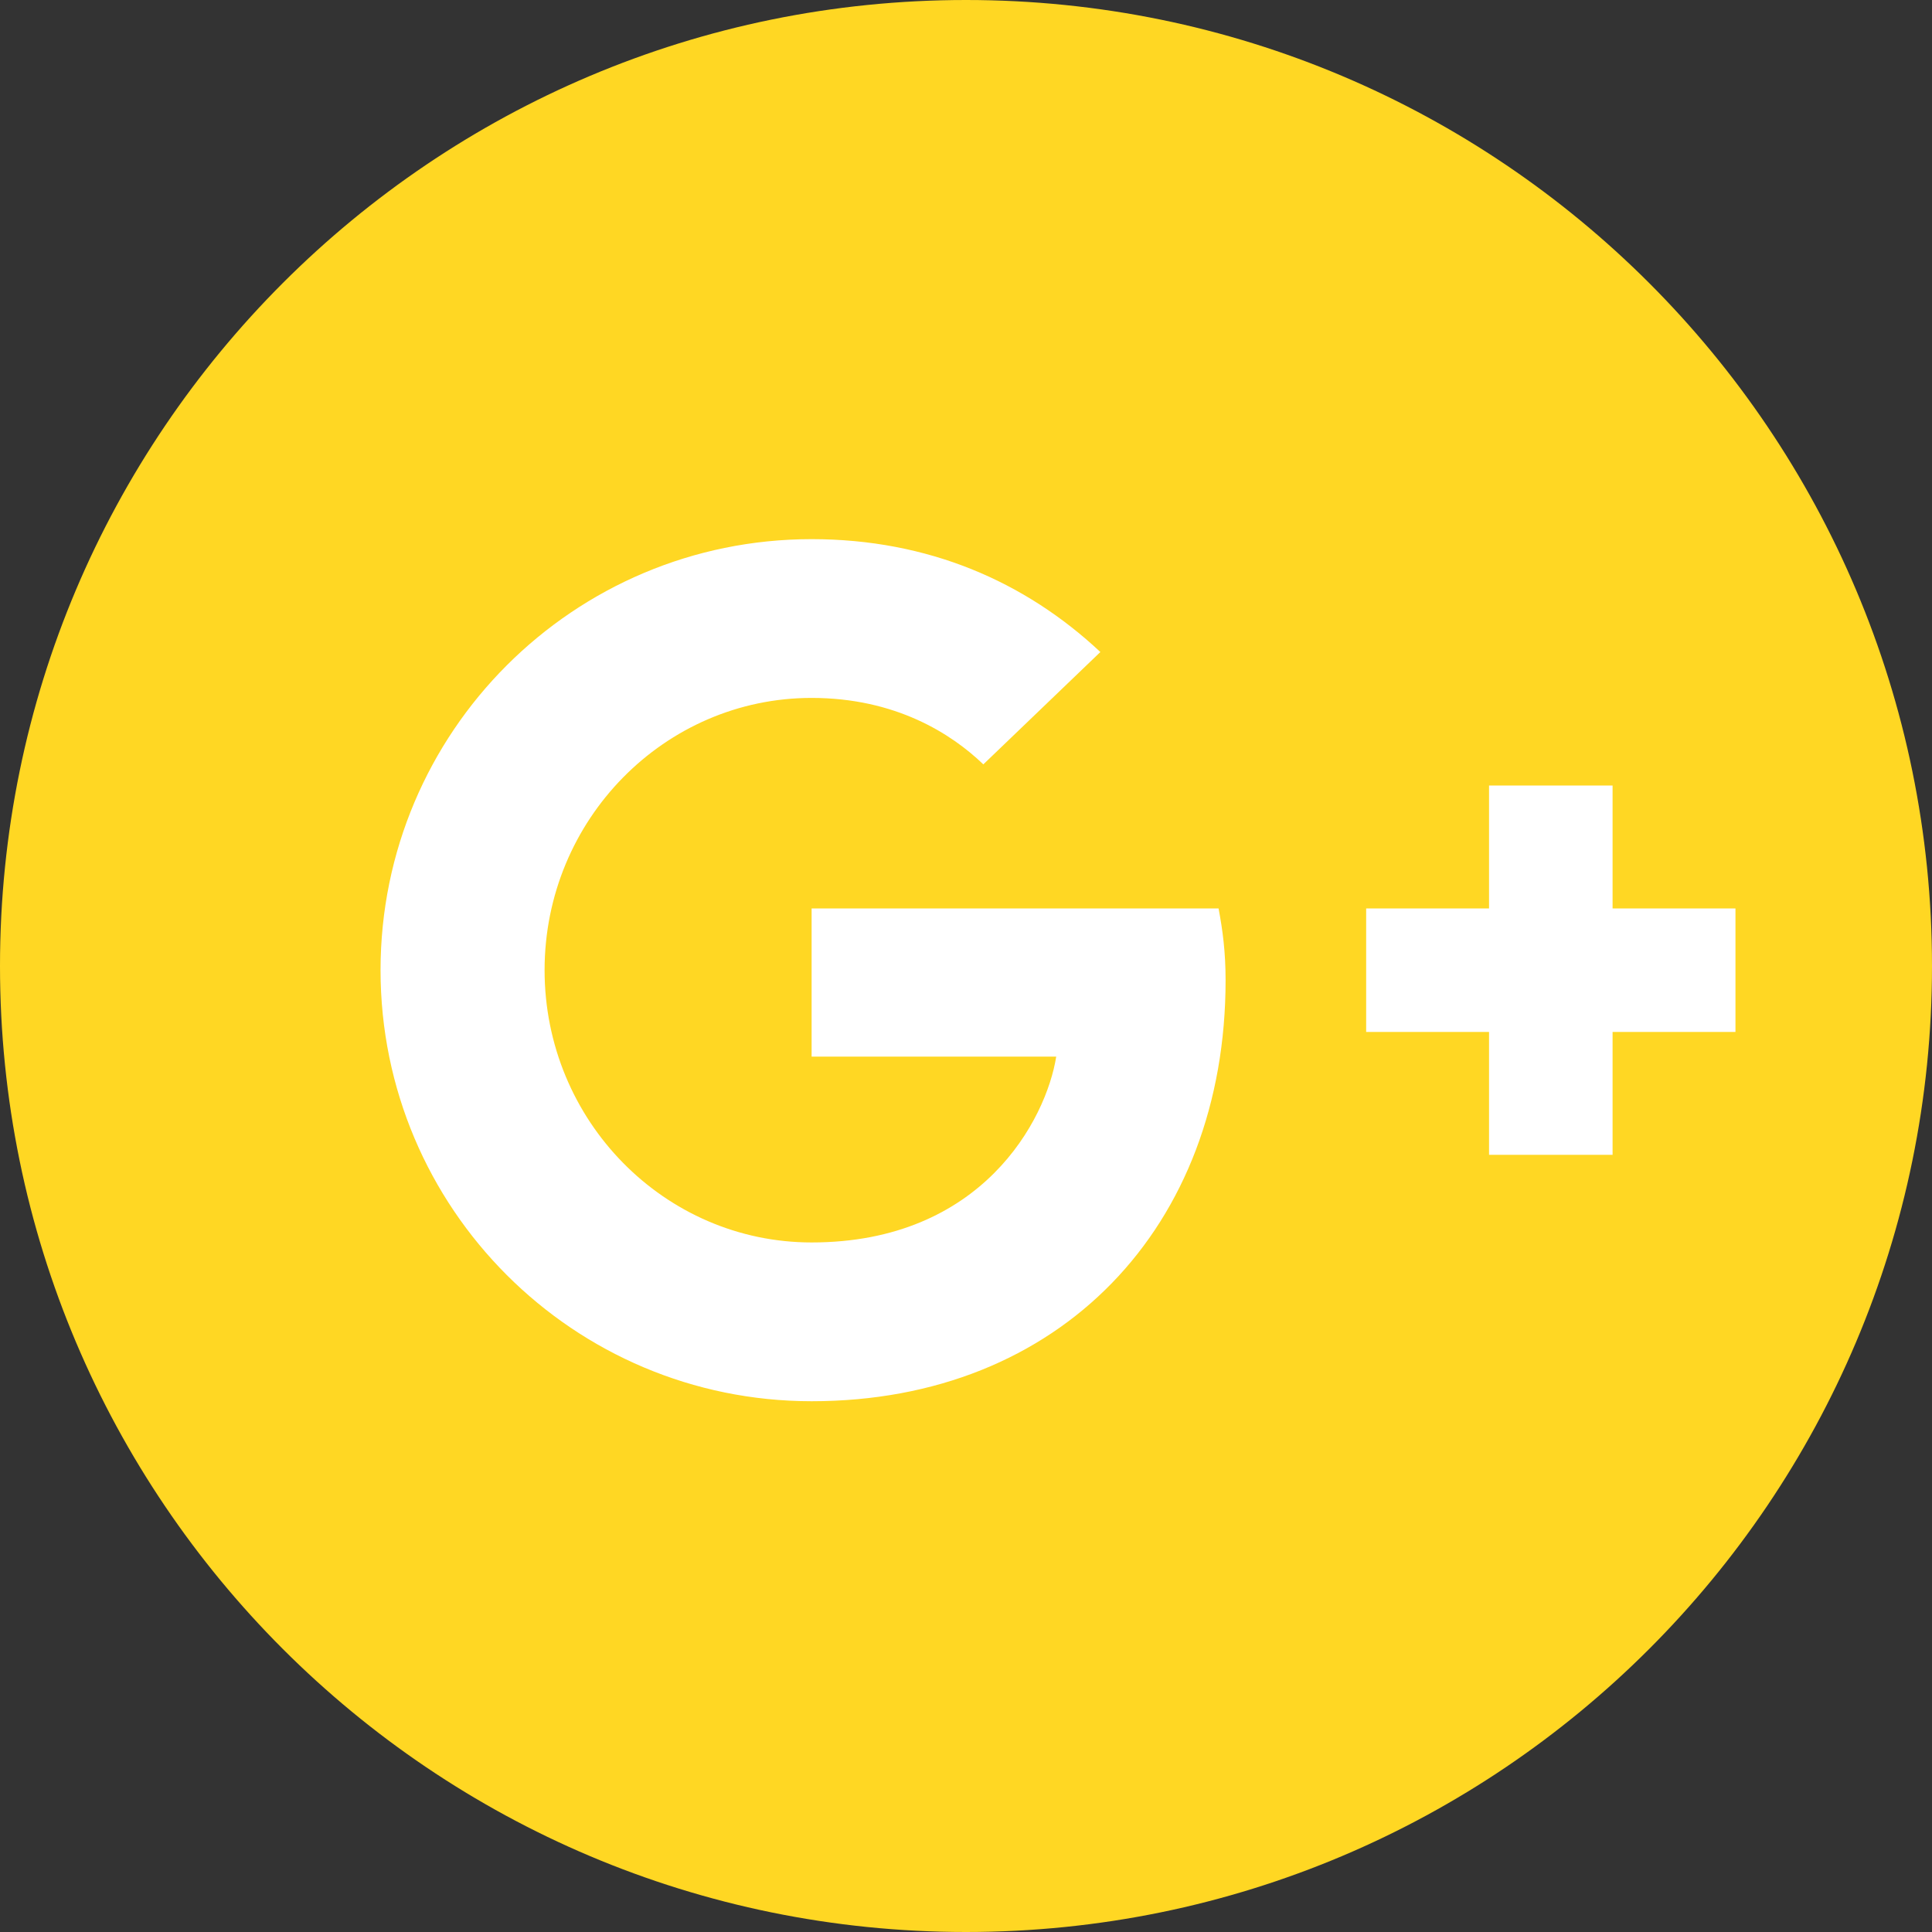 <svg width="33" height="33" viewBox="0 0 33 33" fill="none" xmlns="http://www.w3.org/2000/svg">
<rect x="0" y="0" width="33" height="33" fill="#333333" stroke="none"/>
<g clip-path="url(#clip0)">
<path fill-rule="evenodd" clip-rule="evenodd" d="M16.5 33C25.613 33 33 25.613 33 16.5C33 7.387 25.613 0 16.5 0C7.387 0 0 7.387 0 16.5C0 25.613 7.387 33 16.5 33Z" fill="#FFD723"/>
<path d="M-69.367 7.692C-69.638 7.652 -70.573 7.571 -71.657 7.571C-73.927 7.571 -75.484 8.958 -75.484 11.499V13.689H-78.046V16.662H-75.484V24.286H-72.411V16.662H-69.859L-69.468 13.689H-72.411V11.79C-72.411 10.936 -72.18 10.344 -70.944 10.344H-69.367V7.692ZM-20.945 11.67C-21.527 11.921 -22.16 12.102 -22.813 12.172C-22.14 11.77 -21.628 11.137 -21.386 10.384C-22.009 10.756 -22.712 11.027 -23.446 11.167C-24.038 10.535 -24.882 10.143 -25.816 10.143C-27.614 10.143 -29.061 11.599 -29.061 13.387C-29.061 13.638 -29.03 13.889 -28.98 14.131C-31.672 13.99 -34.073 12.704 -35.67 10.736C-35.951 11.218 -36.112 11.77 -36.112 12.373C-36.112 13.498 -35.539 14.492 -34.666 15.075C-35.198 15.055 -35.7 14.904 -36.132 14.663C-36.132 14.673 -36.132 14.693 -36.132 14.703C-36.132 16.28 -35.017 17.586 -33.53 17.887C-33.802 17.958 -34.093 17.998 -34.384 17.998C-34.595 17.998 -34.796 17.978 -34.997 17.948C-34.585 19.233 -33.39 20.167 -31.963 20.198C-33.078 21.071 -34.475 21.584 -35.991 21.584C-36.263 21.584 -36.514 21.574 -36.775 21.544C-35.338 22.468 -33.631 23 -31.793 23C-25.826 23 -22.562 18.058 -22.562 13.769C-22.562 13.628 -22.562 13.488 -22.572 13.347C-21.939 12.885 -21.386 12.312 -20.945 11.67ZM60.156 13.849H56.841V23.804H60.156V13.849ZM60.367 10.776C60.357 9.801 59.654 9.058 58.519 9.058C57.394 9.058 56.65 9.801 56.65 10.776C56.65 11.73 57.364 12.493 58.478 12.493H58.499C59.654 12.493 60.377 11.73 60.367 10.776ZM72.079 18.098C72.079 15.045 70.452 13.618 68.272 13.618C66.484 13.618 65.701 14.613 65.269 15.296H65.289V13.849H61.984C61.984 13.849 62.024 14.784 61.984 23.804H65.289V18.249C65.289 17.948 65.319 17.656 65.399 17.435C65.64 16.843 66.183 16.23 67.097 16.23C68.292 16.23 68.774 17.144 68.774 18.48V23.804H72.079V18.098Z" fill="#5E6648"/>
<path d="M20.934 16.742C20.934 16.26 20.884 15.888 20.814 15.517H13.863V18.048H18.041C17.87 19.123 16.776 21.222 13.863 21.222C11.352 21.222 9.302 19.143 9.302 16.571C9.302 14 11.352 11.921 13.863 11.921C15.299 11.921 16.253 12.534 16.796 13.056L18.795 11.137C17.509 9.932 15.852 9.209 13.863 9.209C9.795 9.209 6.5 12.503 6.5 16.571C6.5 20.64 9.795 23.934 13.863 23.934C18.112 23.934 20.934 20.951 20.934 16.742ZM29.643 15.517H27.544V13.417H25.434V15.517H23.335V17.626H25.434V19.725H27.544V17.626H29.643V15.517Z" fill="white"/>
</g>
<defs>
<clipPath id="clip0">
<rect width="171" height="34" fill="white" transform="translate(-91 -1)"/>
</clipPath>
</defs>
</svg>
